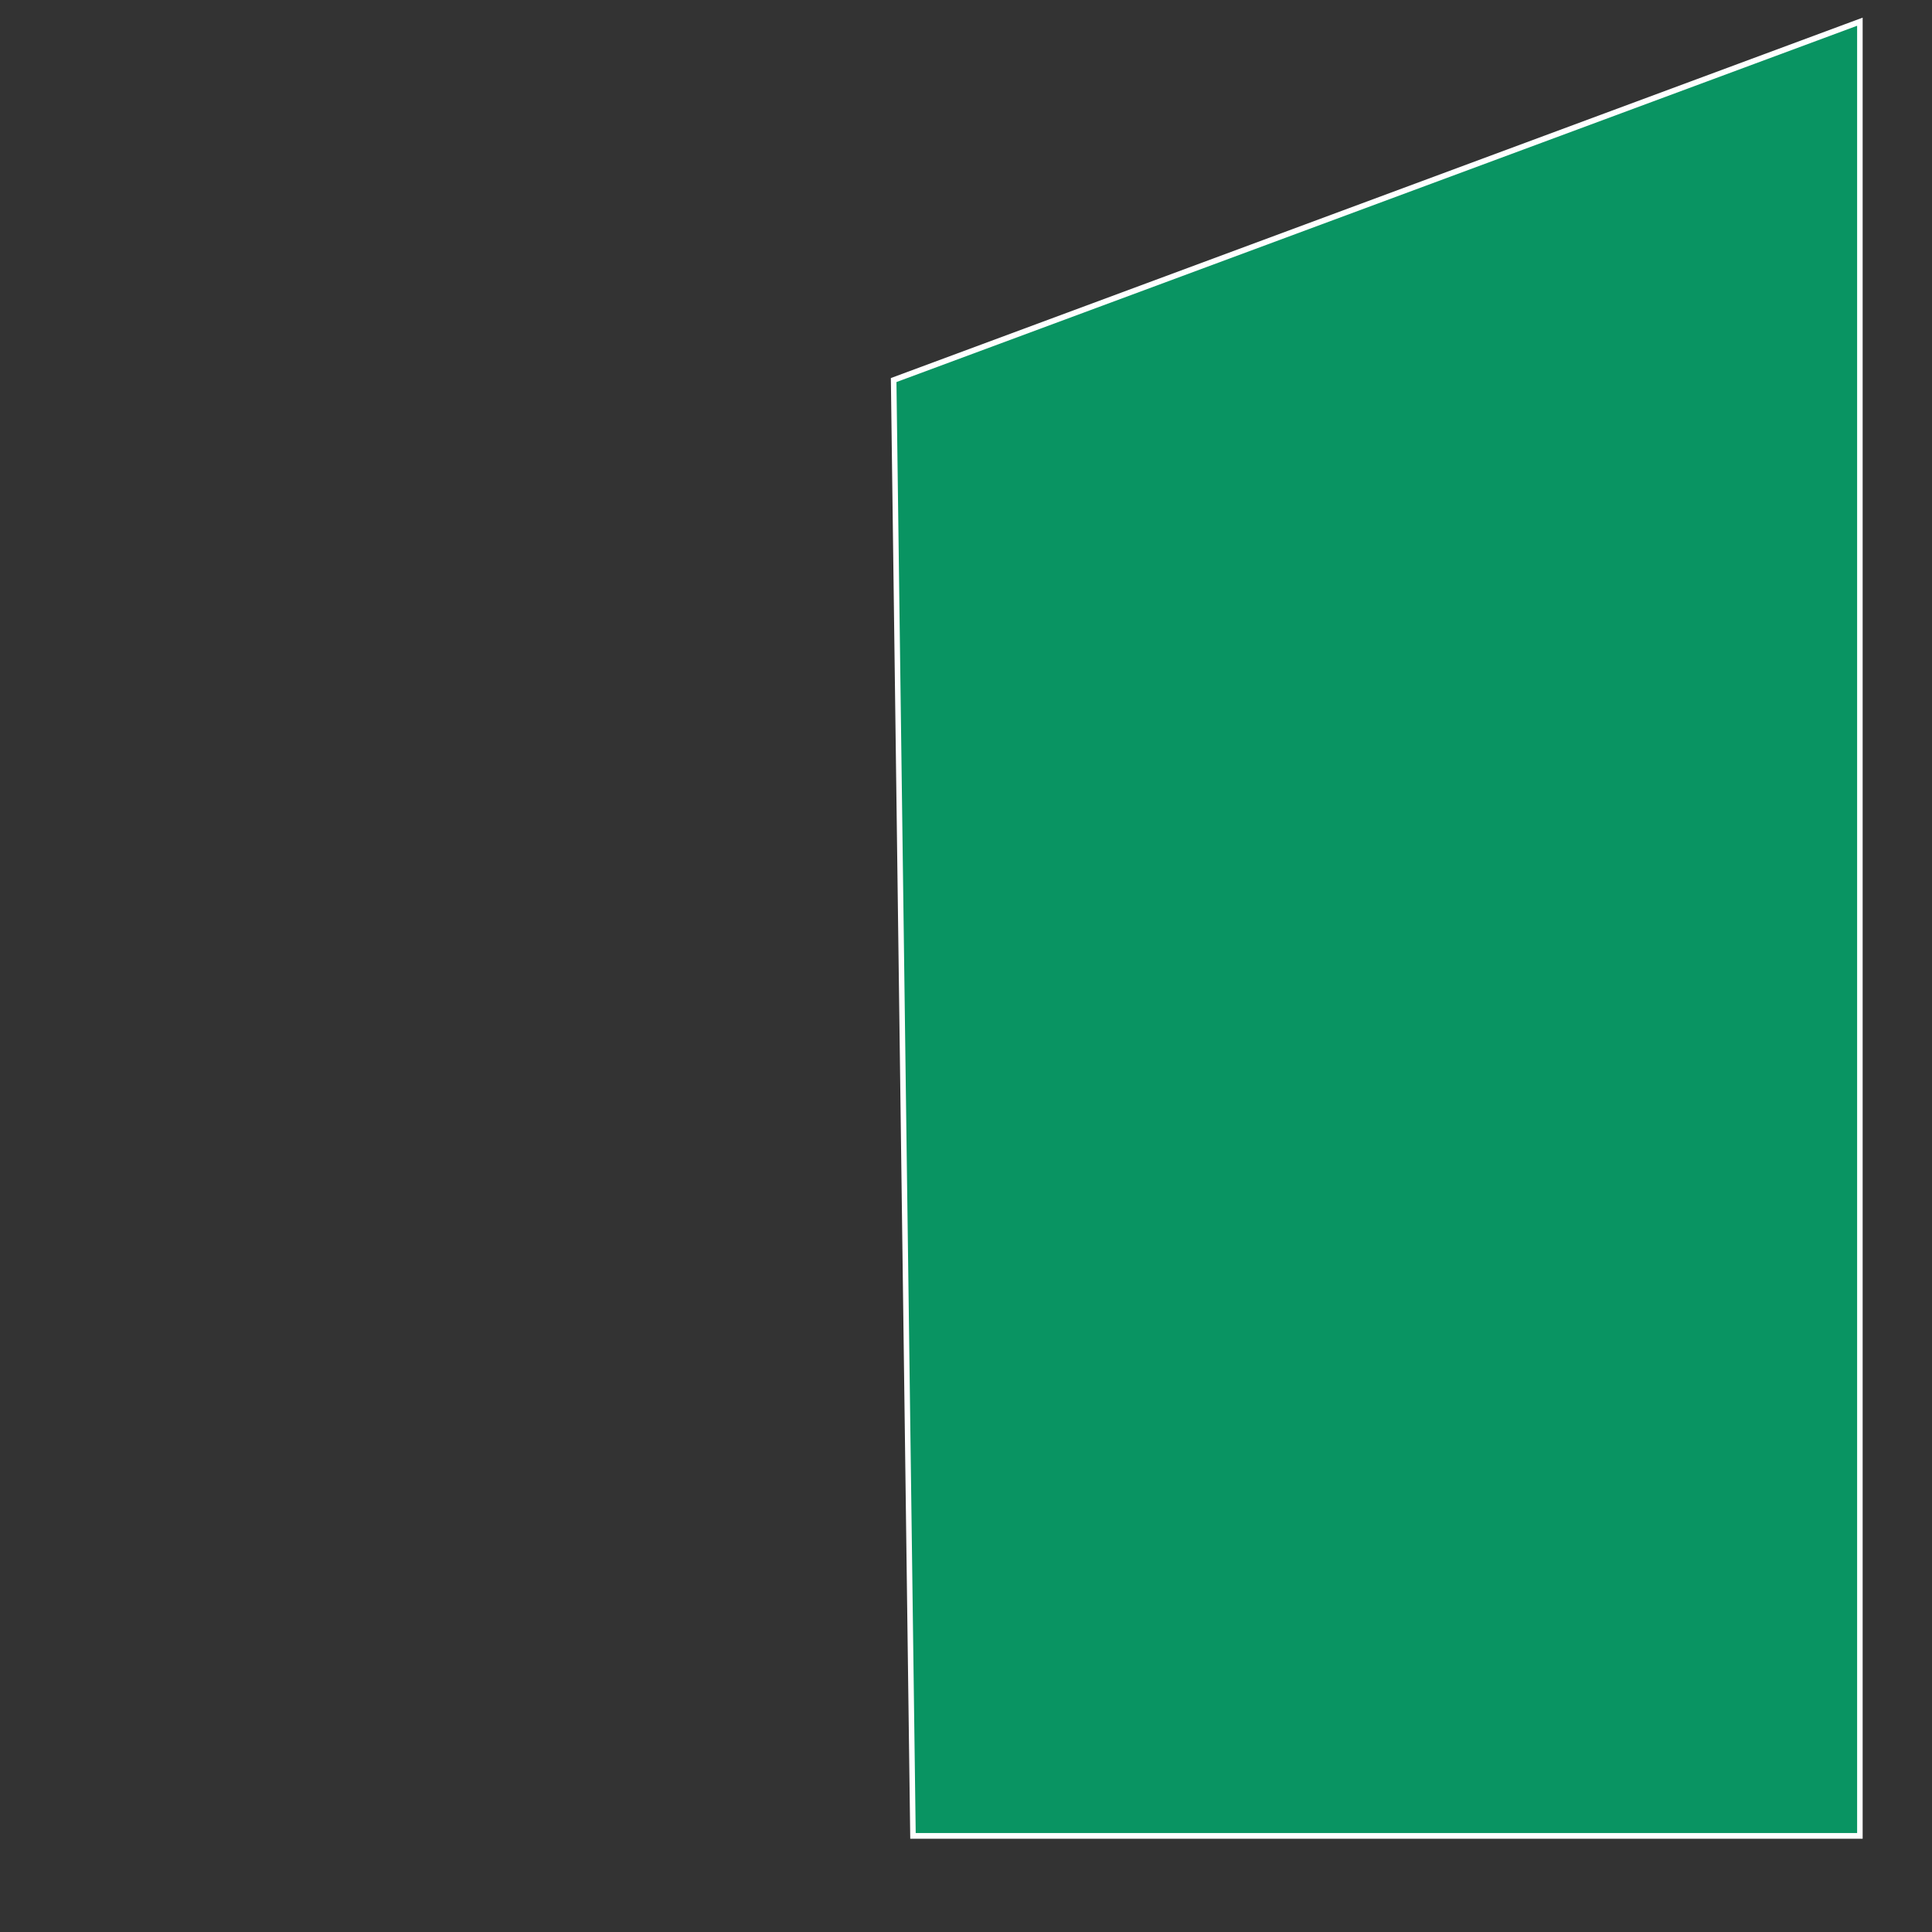 <svg id="egrwx3mvhp81" xmlns="http://www.w3.org/2000/svg" xmlns:xlink="http://www.w3.org/1999/xlink" viewBox="0 0 300 300" shape-rendering="geometricPrecision" text-rendering="geometricPrecision"><rect x="0" y="0" width="300" height="300" fill="#333333" stroke="none"/><path d="M313.538,203.601L208.691,241.225l2.097,152.848h102.75v-190.472Z" transform="matrix(1.431 0 0 1.479-159.871-297.756)" fill="#099462" stroke="#fff" stroke-width="0.6"/></svg>
